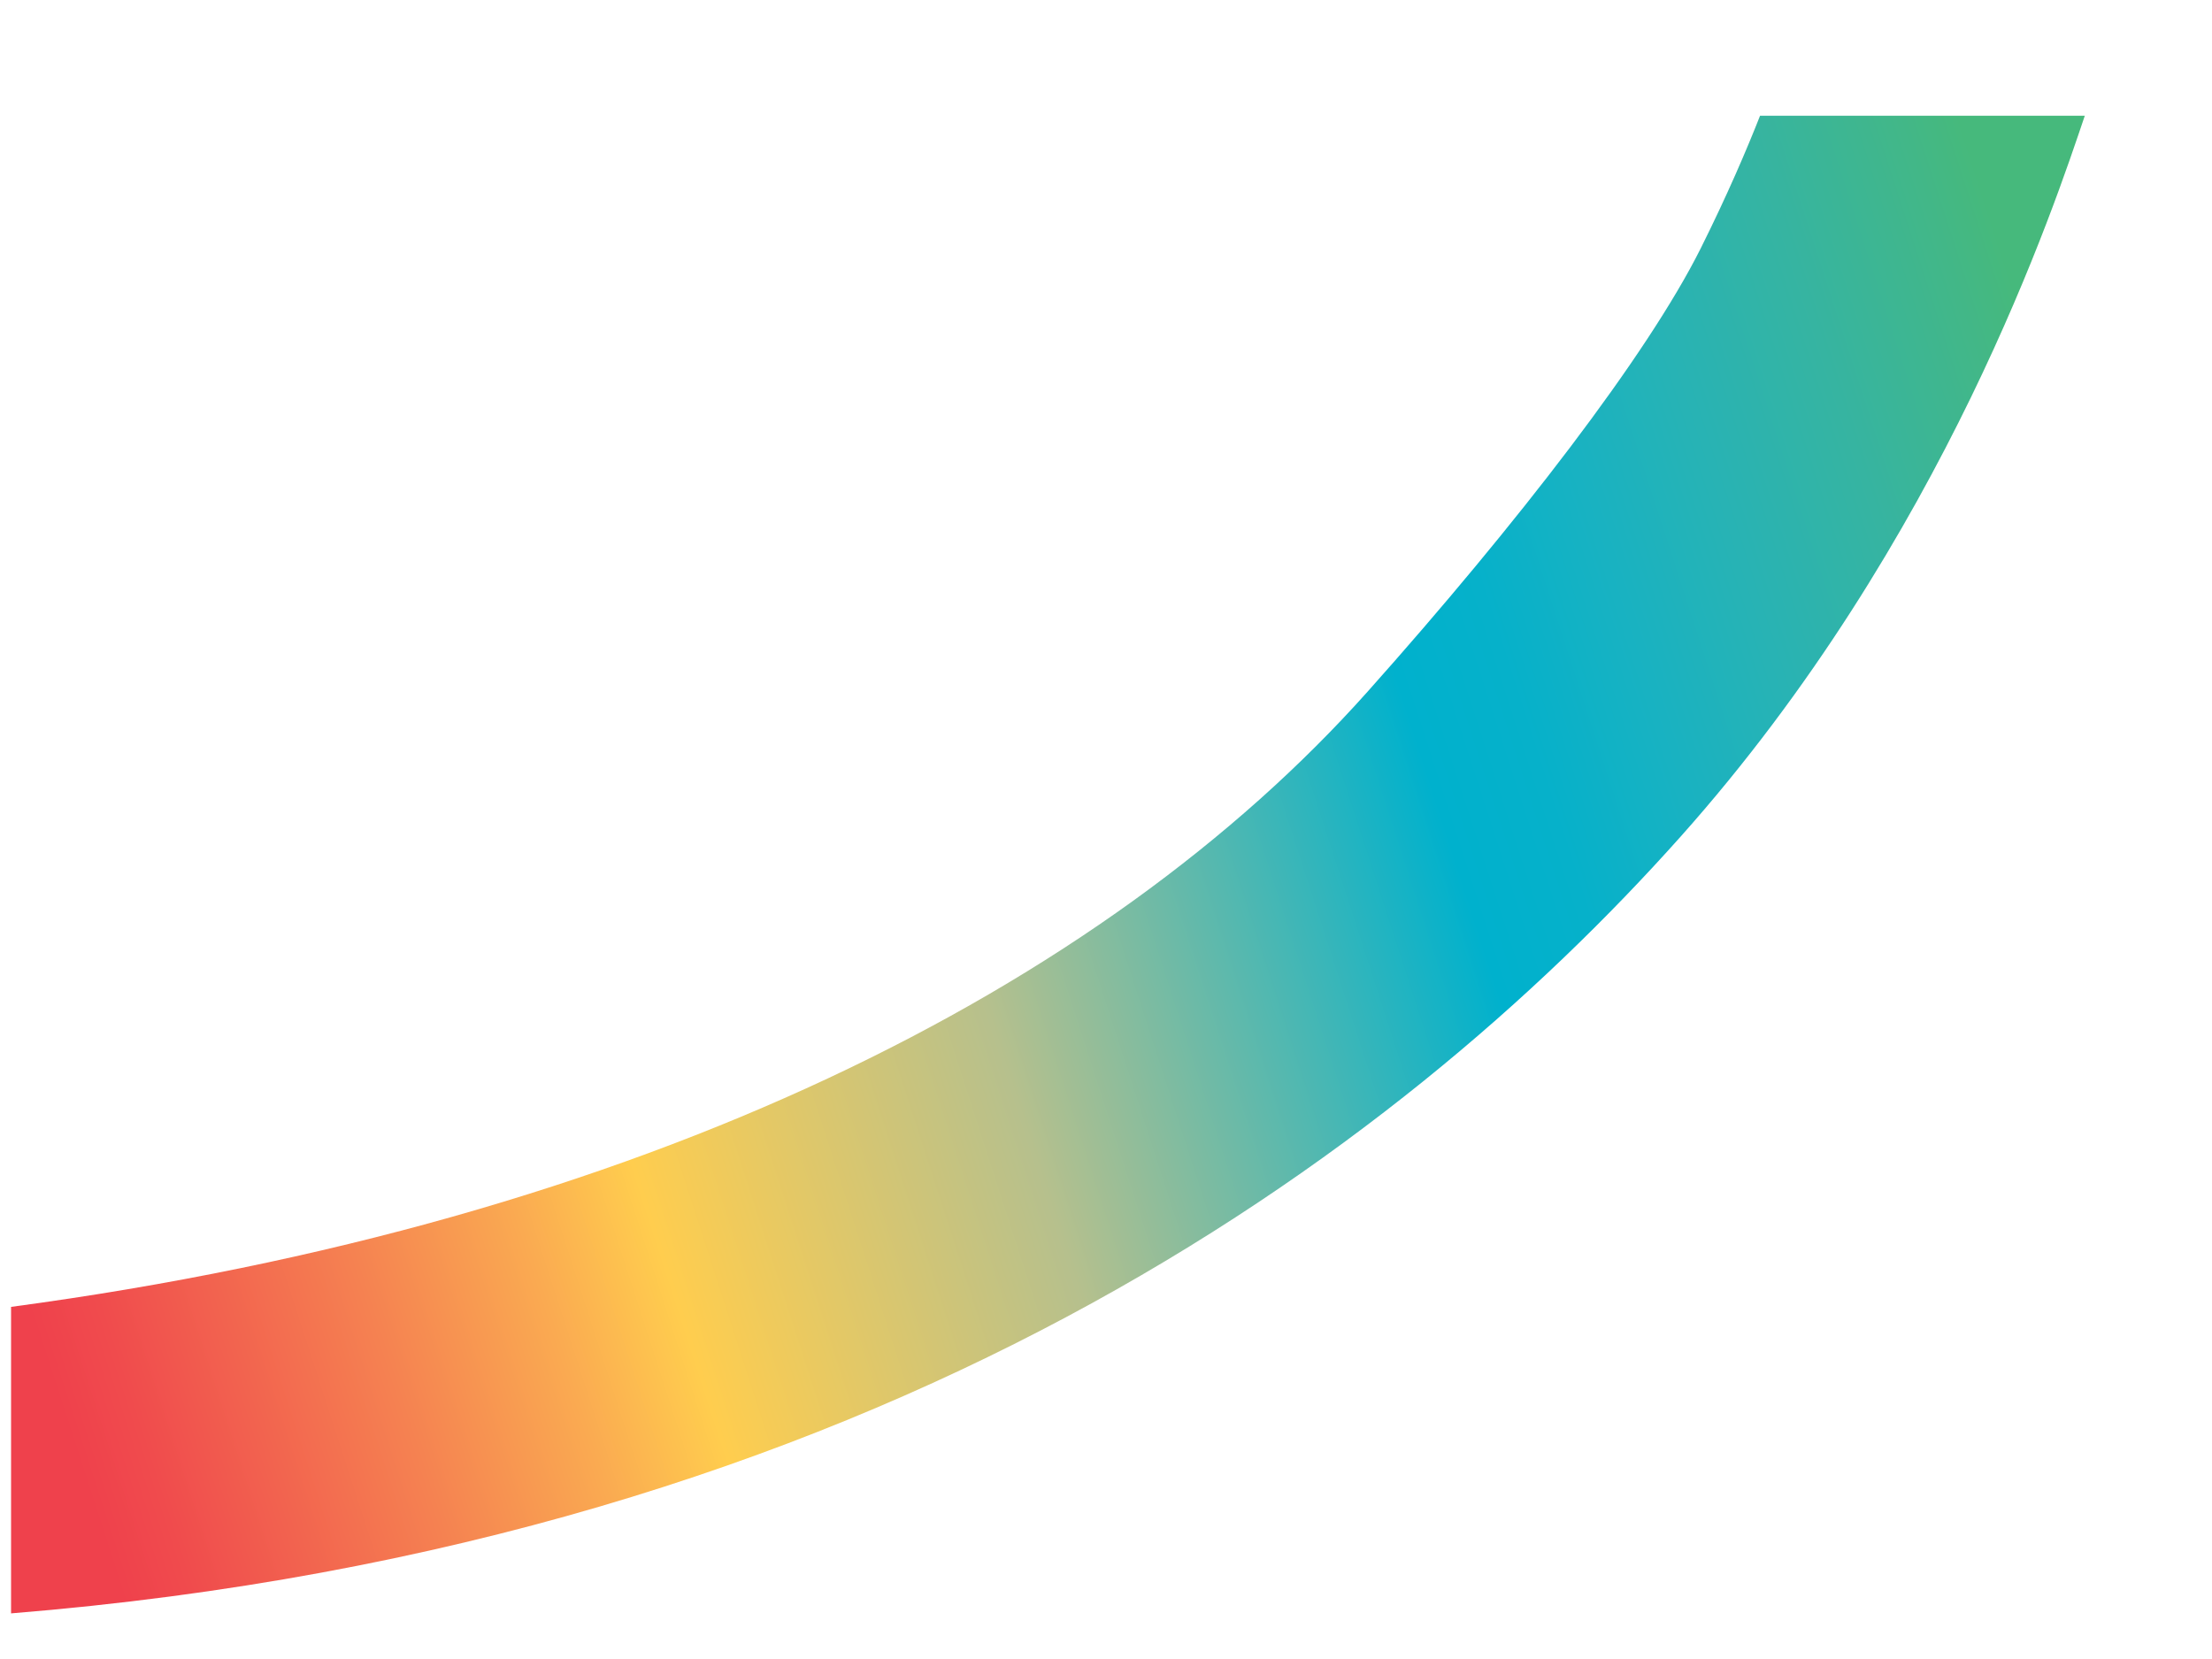 <svg width="16" height="12" viewBox="0 0 16 12" fill="none" xmlns="http://www.w3.org/2000/svg">
<path d="M12.731 0.837C12.635 1.081 12.495 1.409 12.301 1.798C11.912 2.574 10.978 3.785 9.892 5.003C7.981 7.145 4.659 8.839 0.08 9.453V11.67C6.372 11.16 10.118 8.336 12.155 6.053C14.07 3.906 14.867 1.465 15.08 0.837L12.731 0.837Z" fill="url(#paint0_linear_1_93)"/>
<defs>
<linearGradient id="paint0_linear_1_93" x1="0.08" y1="9.048" x2="15.227" y2="4.151" gradientUnits="userSpaceOnUse">
<stop stop-color="#EF414C"/>
<stop offset="0.031" stop-color="#F04B4D"/>
<stop offset="0.083" stop-color="#F2634F"/>
<stop offset="0.148" stop-color="#F58251"/>
<stop offset="0.224" stop-color="#FAAA51"/>
<stop offset="0.281" stop-color="#FFCD4E"/>
<stop offset="0.456" stop-color="#B6C08D"/>
<stop offset="0.679" stop-color="#00B1CD"/>
<stop offset="0.728" stop-color="#06B1CA"/>
<stop offset="0.785" stop-color="#18B2C2"/>
<stop offset="0.845" stop-color="#28B3B4"/>
<stop offset="0.909" stop-color="#36B4A1"/>
<stop offset="0.974" stop-color="#42B788"/>
<stop offset="1" stop-color="#46B97C"/>
</linearGradient>
</defs>
</svg>
